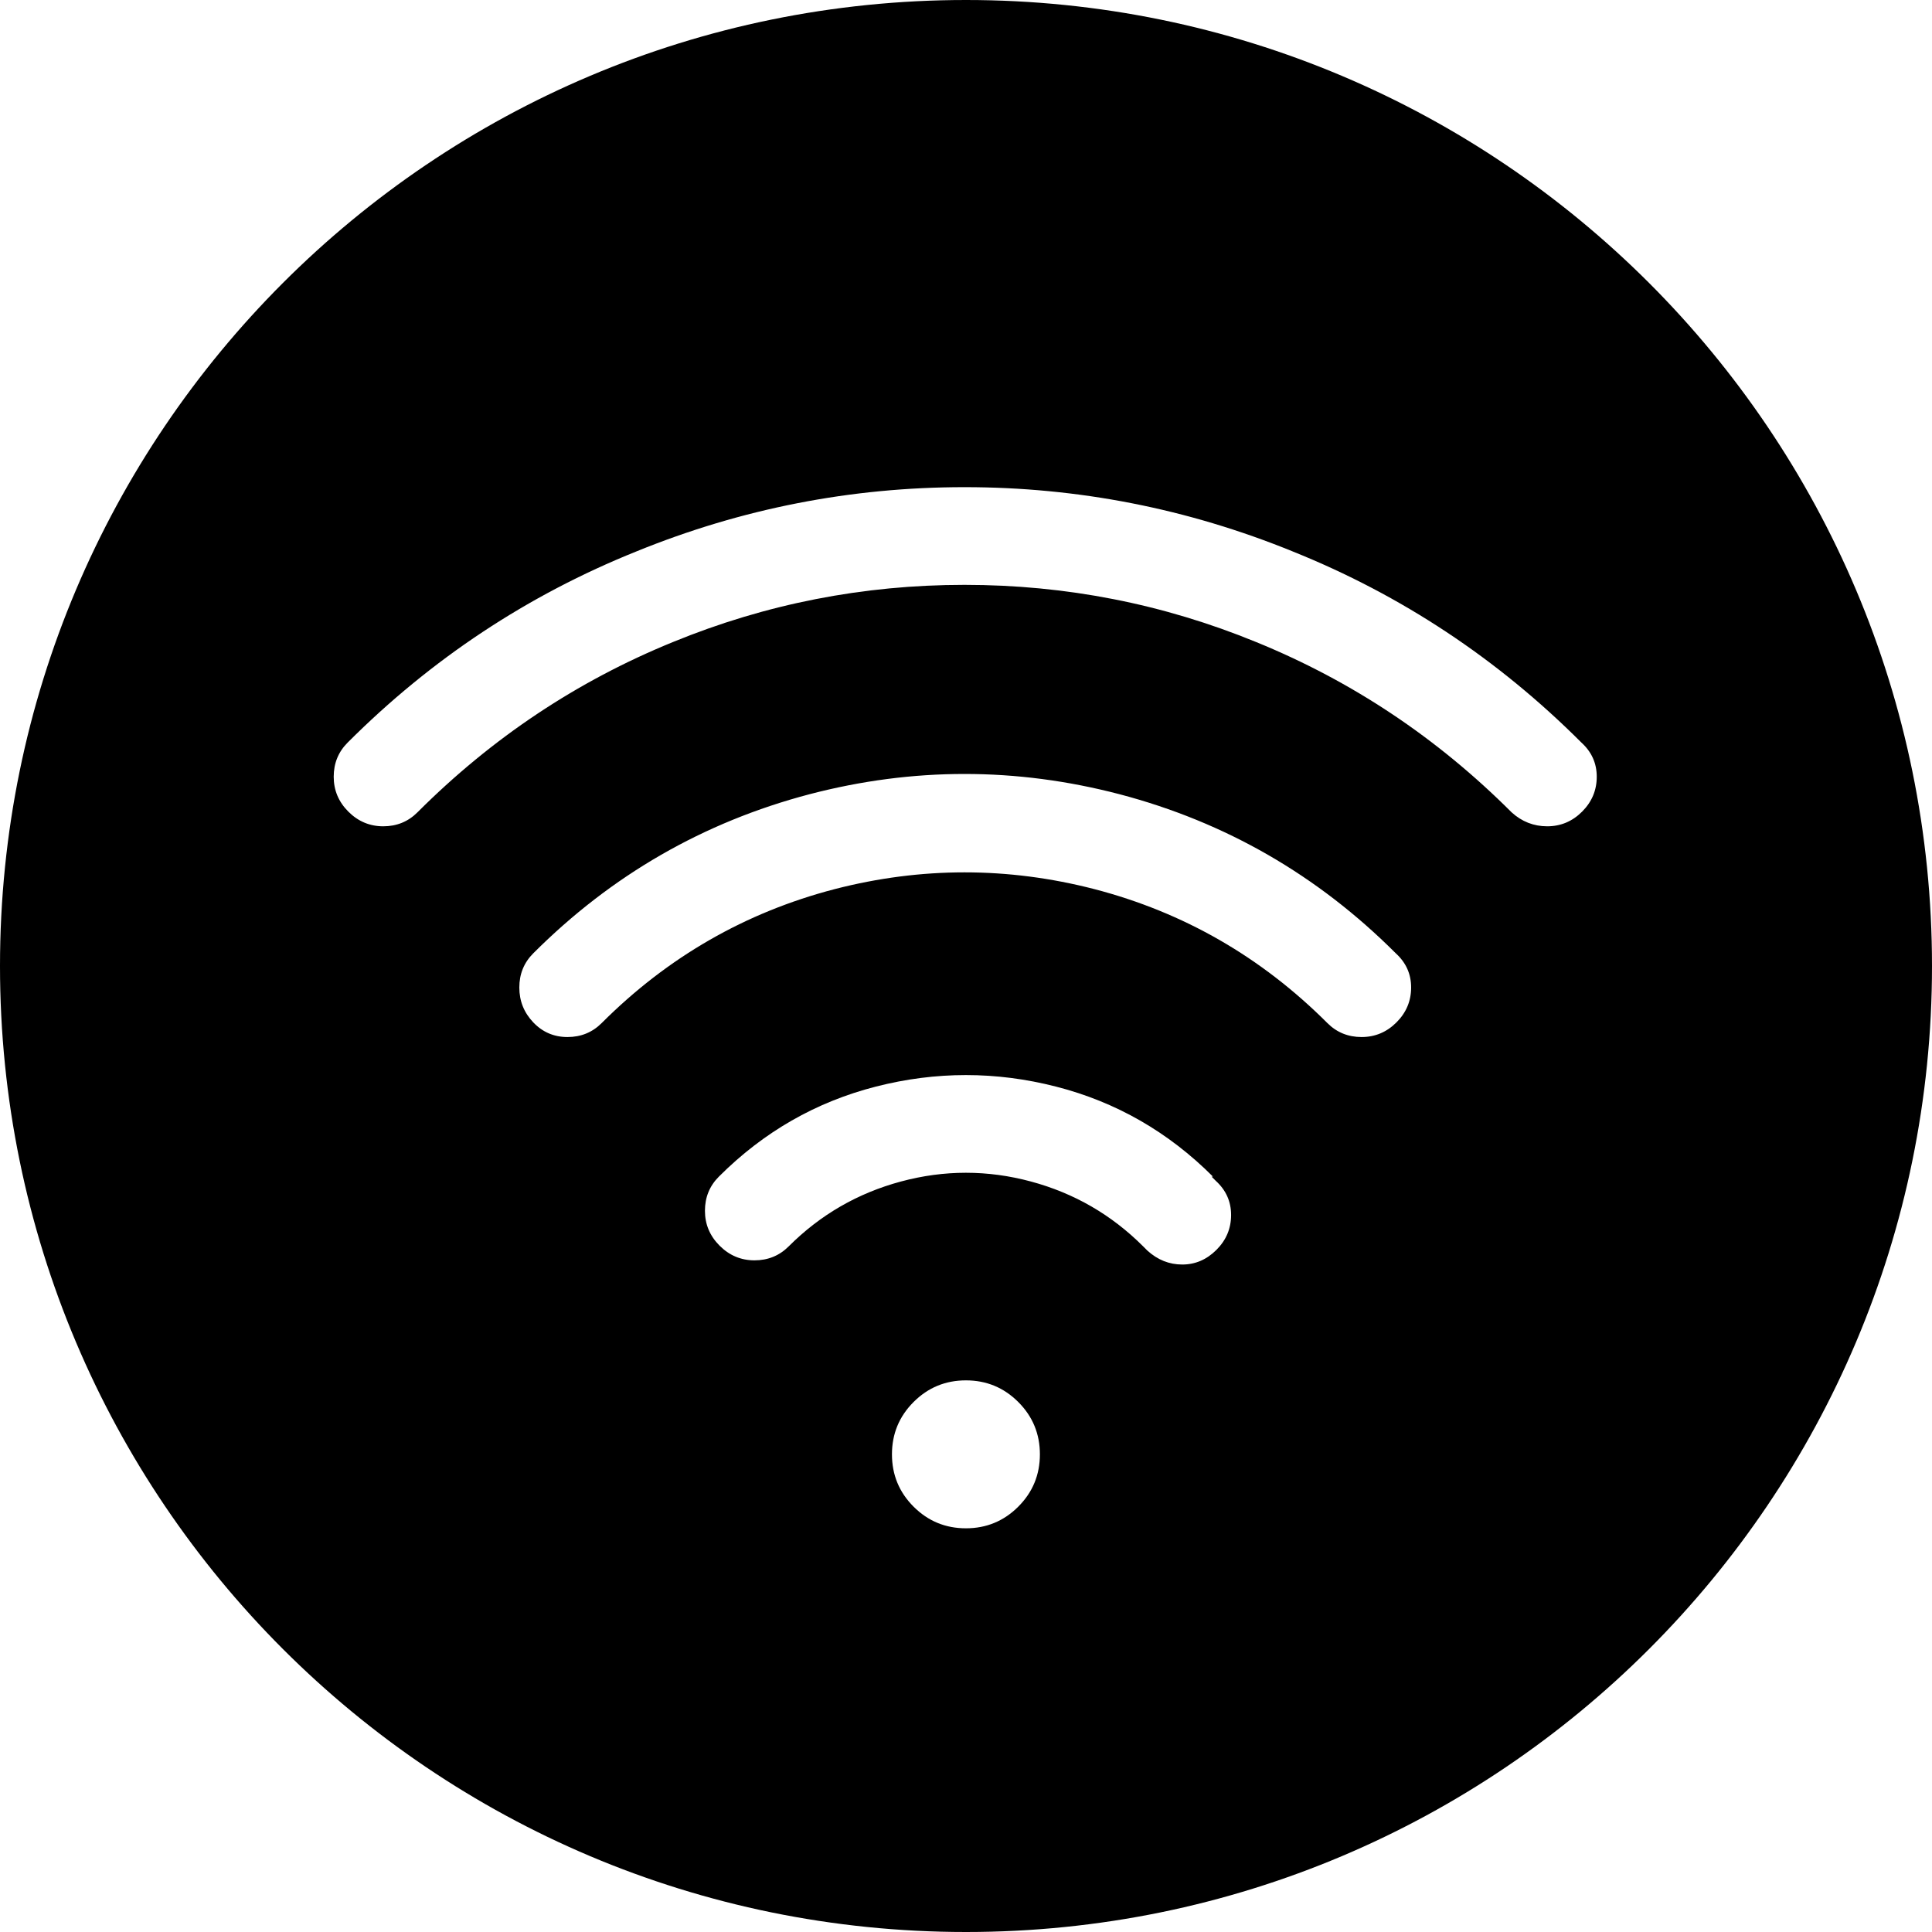 <?xml version="1.0" encoding="UTF-8"?>
<svg width="512px" height="512px" viewBox="0 0 512 512" version="1.1" xmlns="http://www.w3.org/2000/svg" xmlns:xlink="http://www.w3.org/1999/xlink">
    <!-- Generator: sketchtool 52.2 (67145) - http://www.bohemiancoding.com/sketch -->
    <title>wifi-circle</title>
    <desc>Created with sketchtool.</desc>
    <g id="Page-1" stroke="none" stroke-width="1" fill="none" fill-rule="evenodd">
        <g id="wifi-circle" fill="#000000">
            <path d="M256,512 C114.615,512 0,397.385 0,256 C0,114.615 114.615,0 256,0 C397.385,0 512,114.615 512,256 C512,397.385 397.385,512 256,512 Z M419.087,196.787 C396.895,174.595 371.375,157.705 342.526,146.116 C314.664,134.774 285.692,129.103 255.61,129.103 C225.528,129.103 196.557,134.774 168.694,146.116 C139.845,157.705 114.325,174.595 92.134,196.787 C89.668,199.252 88.435,202.273 88.435,205.848 C88.435,209.423 89.73,212.505 92.319,215.094 C94.908,217.683 97.99,218.978 101.565,218.978 C105.14,218.978 108.161,217.745 110.627,215.279 C130.352,195.554 152.913,180.513 178.31,170.157 C202.968,160.047 228.734,154.993 255.61,154.993 C282.487,154.993 308.253,160.047 332.91,170.157 C358.307,180.513 380.868,195.554 400.594,215.279 C403.306,217.745 406.45,218.978 410.025,218.978 C413.601,218.978 416.683,217.683 419.272,215.094 C421.861,212.505 423.155,209.423 423.155,205.848 C423.155,202.273 421.799,199.252 419.087,196.787 Z M141.325,252.635 C138.859,255.101 137.626,258.121 137.626,261.696 C137.626,265.272 138.859,268.354 141.325,270.943 C143.79,273.532 146.811,274.826 150.386,274.826 C153.961,274.826 156.982,273.593 159.448,271.128 C176.954,253.621 197.543,241.786 221.214,235.621 C244.145,229.704 267.076,229.704 290.007,235.621 C313.678,241.786 334.266,253.621 351.773,271.128 C354.239,273.593 357.259,274.826 360.834,274.826 C364.41,274.826 367.492,273.532 370.081,270.943 C372.67,268.354 373.964,265.272 373.964,261.696 C373.964,258.121 372.608,255.101 369.896,252.635 C349.184,231.923 324.774,217.868 296.664,210.471 C269.295,203.321 241.926,203.321 214.556,210.471 C186.447,217.868 162.037,231.923 141.325,252.635 Z M321.075,311.812 L321.445,311.812 C309.609,299.976 295.74,292.025 279.836,287.956 C263.932,283.888 248.028,283.888 232.124,287.956 C216.221,292.025 202.351,299.976 190.516,311.812 C188.05,314.278 186.817,317.298 186.817,320.873 C186.817,324.449 188.112,327.531 190.701,330.12 C193.29,332.709 196.372,334.003 199.947,334.003 C203.522,334.003 206.543,332.77 209.008,330.305 C217.392,321.921 227.316,316.188 238.782,313.106 C250.247,310.024 261.713,310.024 273.178,313.106 C284.644,316.188 294.568,321.921 302.952,330.305 L304.061,331.414 C306.774,333.88 309.856,335.113 313.308,335.113 C316.76,335.113 319.78,333.818 322.369,331.229 C324.958,328.64 326.253,325.558 326.253,321.983 C326.253,318.408 324.897,315.387 322.184,312.921 L321.075,311.812 Z M236.378,385.413 C236.378,390.838 238.289,395.461 242.111,399.283 C245.932,403.105 250.556,405.016 255.98,405.016 C261.405,405.016 266.028,403.105 269.85,399.283 C273.672,395.461 275.583,390.838 275.583,385.413 C275.583,379.989 273.672,375.365 269.85,371.544 C266.028,367.722 261.405,365.811 255.98,365.811 C250.556,365.811 245.932,367.722 242.111,371.544 C238.289,375.365 236.378,379.989 236.378,385.413 Z" id="Mask"></path>
        </g>
    </g>
</svg>